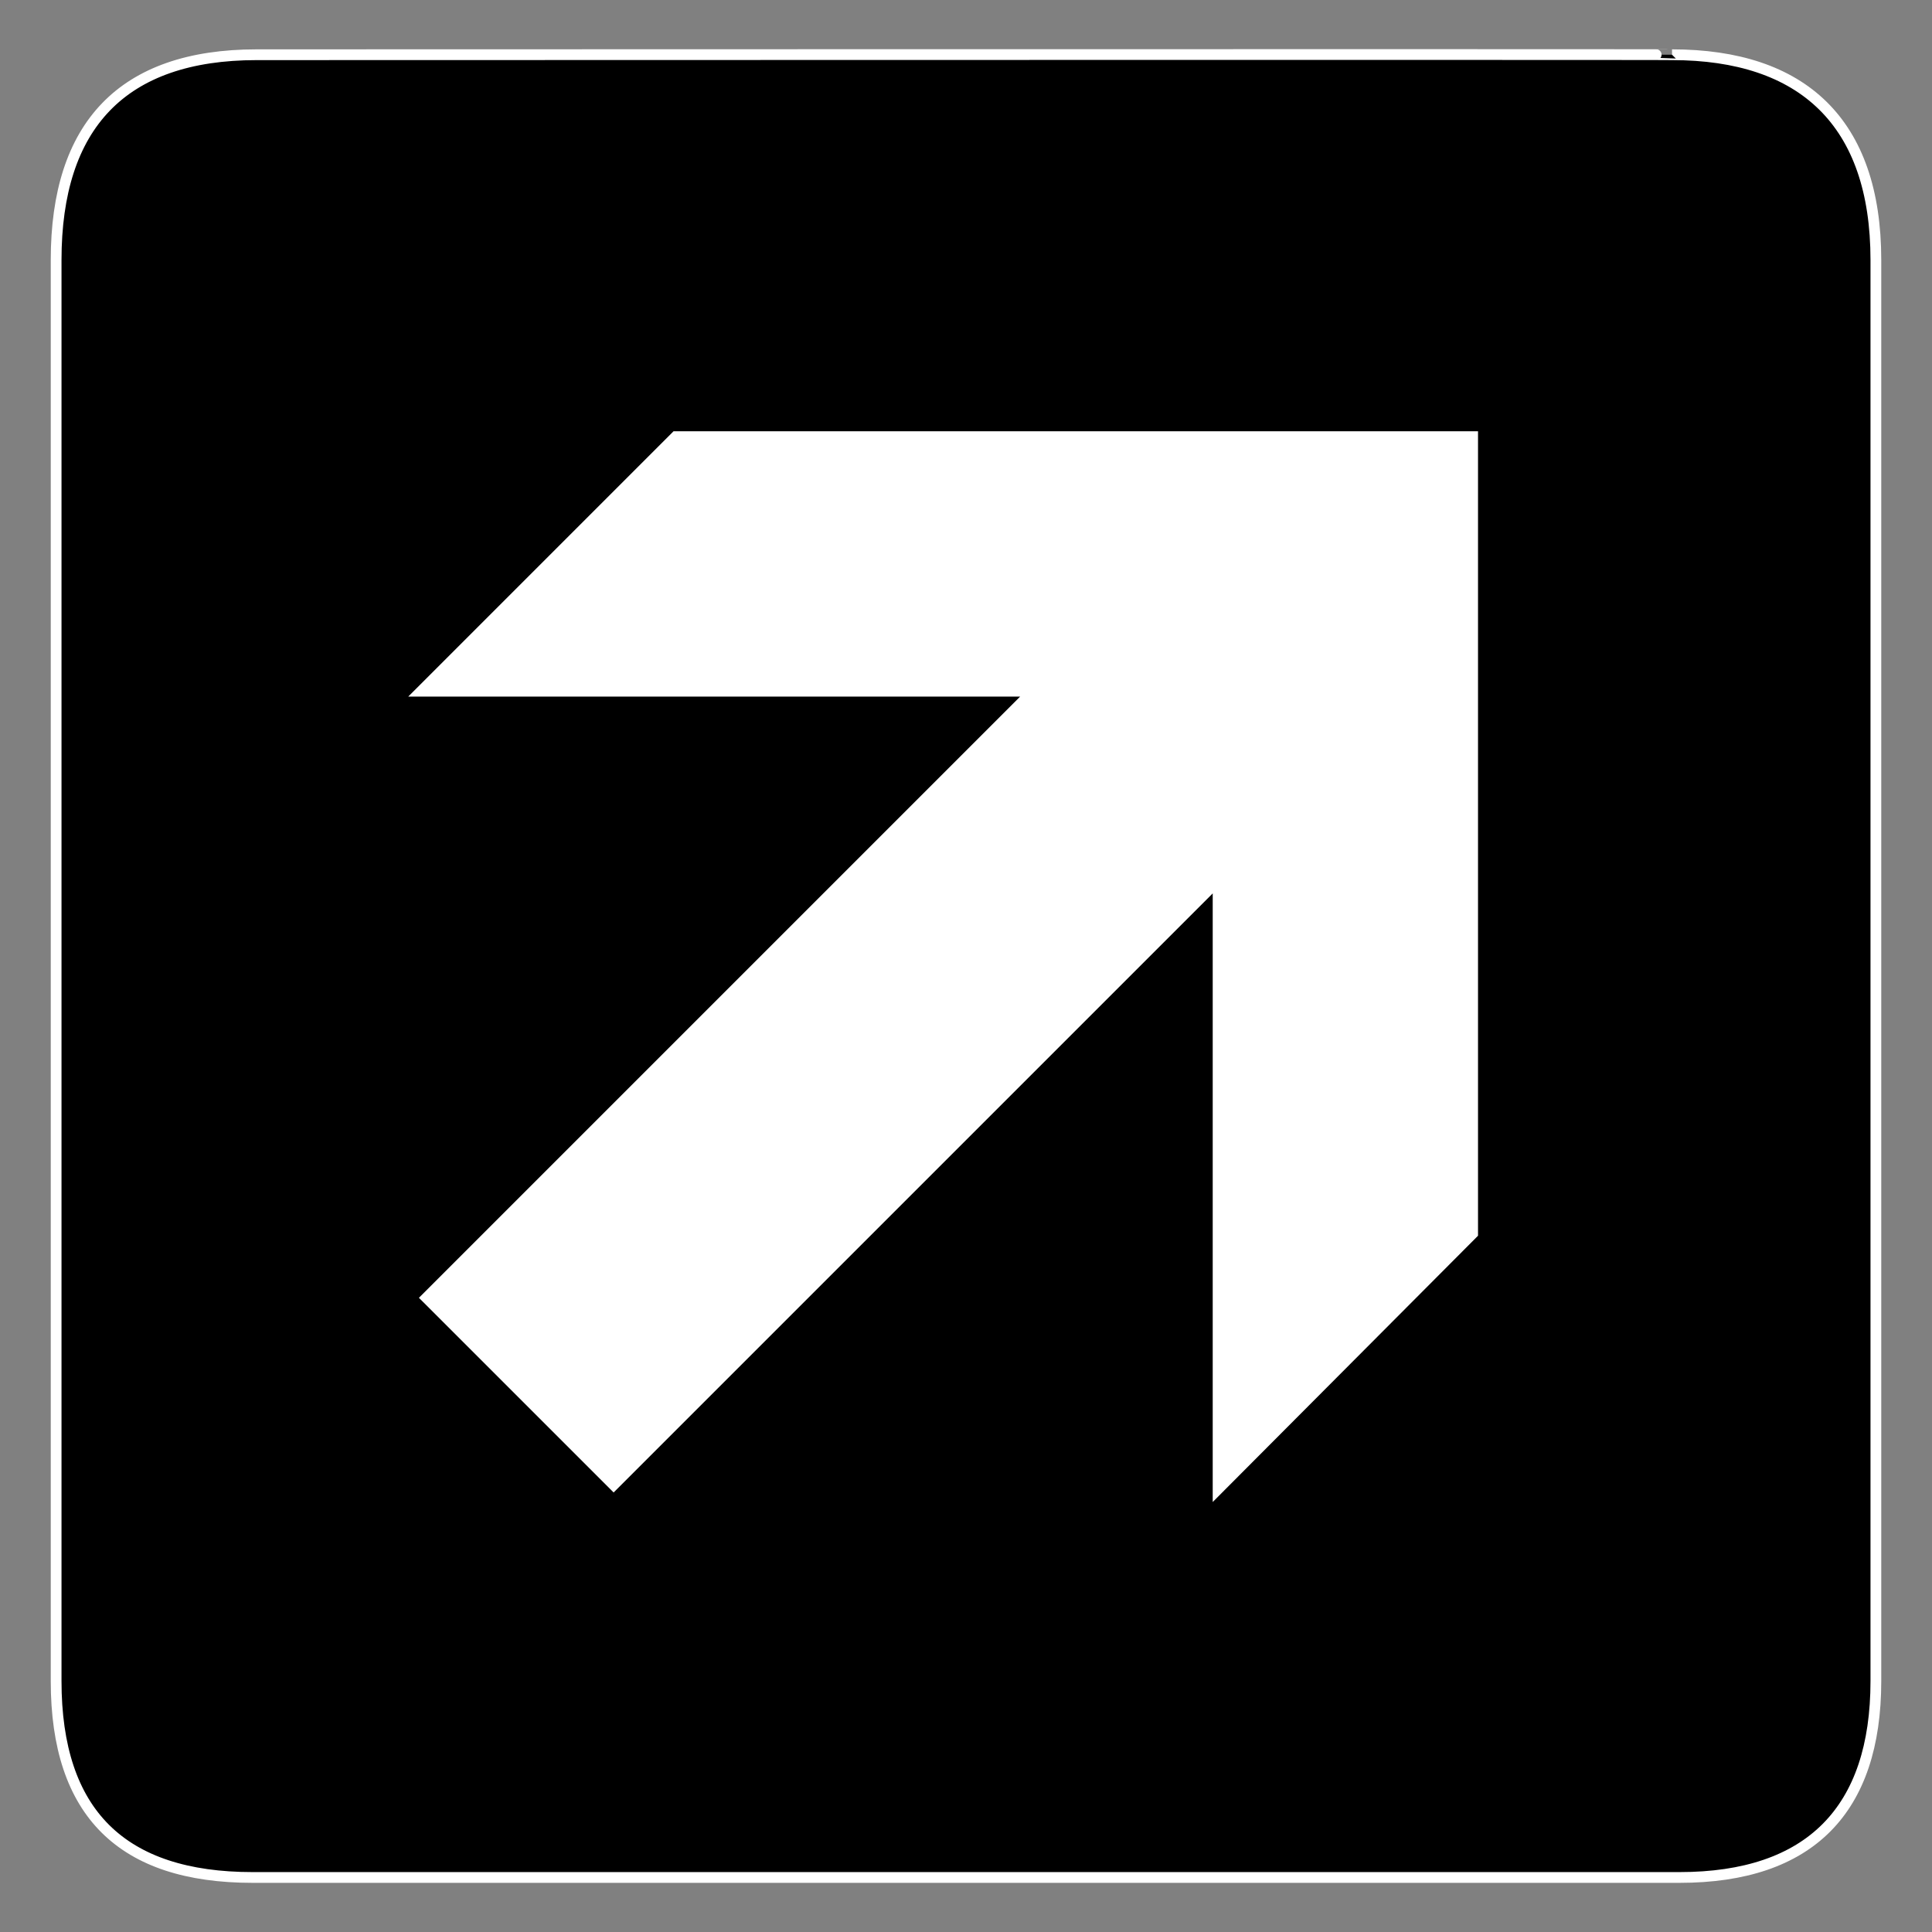 <?xml version="1.0" encoding="UTF-8" standalone="no"?>
<svg
   xmlns:dc="http://purl.org/dc/elements/1.1/"
   xmlns:cc="http://creativecommons.org/ns#"
   xmlns:rdf="http://www.w3.org/1999/02/22-rdf-syntax-ns#"
   xmlns:svg="http://www.w3.org/2000/svg"
   xmlns="http://www.w3.org/2000/svg"
   xmlns:sodipodi="http://sodipodi.sourceforge.net/DTD/sodipodi-0.dtd"
   xmlns:inkscape="http://www.inkscape.org/namespaces/inkscape"
   id="svg3499"
   viewBox="0 0 612 612"
   version="1.0"
   inkscape:version="0.48.4 r9939"
   width="100%"
   height="100%"
   sodipodi:docname="right_arrow.svg">
  <rect x="0" y="0" width="612" height="612" fill="#808080" stroke="none"/>
  <defs
     id="defs3051" />
  <sodipodi:namedview
     pagecolor="#ffffff"
     bordercolor="#666666"
     borderopacity="1"
     objecttolerance="10"
     gridtolerance="10"
     guidetolerance="10"
     inkscape:pageopacity="0"
     inkscape:pageshadow="2"
     inkscape:window-width="640"
     inkscape:window-height="480"
     id="namedview3049"
     showgrid="false"
     inkscape:zoom="0.38562092"
     inkscape:cx="306"
     inkscape:cy="306"
     inkscape:window-x="72"
     inkscape:window-y="31"
     inkscape:window-maximized="0"
     inkscape:current-layer="svg3499" />
  <g
     id="g3509"
     transform="matrix(-1,0,0,1,612.082,-0.585)">
    <path
       id="path3511"
       d="m 82.432,17.924 c -41.335,0 -64.571,21.371 -64.571,65.036 v 450.12 c 0,40.84 20.891,62.23 62.192,62.23 h 452.03 c 41.3,0 62.22,-20.32 62.22,-62.23 V 82.96 c 0,-42.6 -20.92,-65.036 -63.52,-65.036 0,0 -448.49,-0.142 -448.35,0 z"
       inkscape:connector-curvature="0"
       style="stroke:#ffffff;stroke-width:3.408" />
    <path
       id="path3513"
       d="M 143.89,392.03 V 137.2 h 254.84 l 84.03,84.04 H 288.93 L 479.38,411.69 417.7,473.36 227.93,283.59 v 192.79 l -84.04,-84.35 z"
       inkscape:connector-curvature="0"
       style="fill:#ffffff" />
  </g>
</svg>
